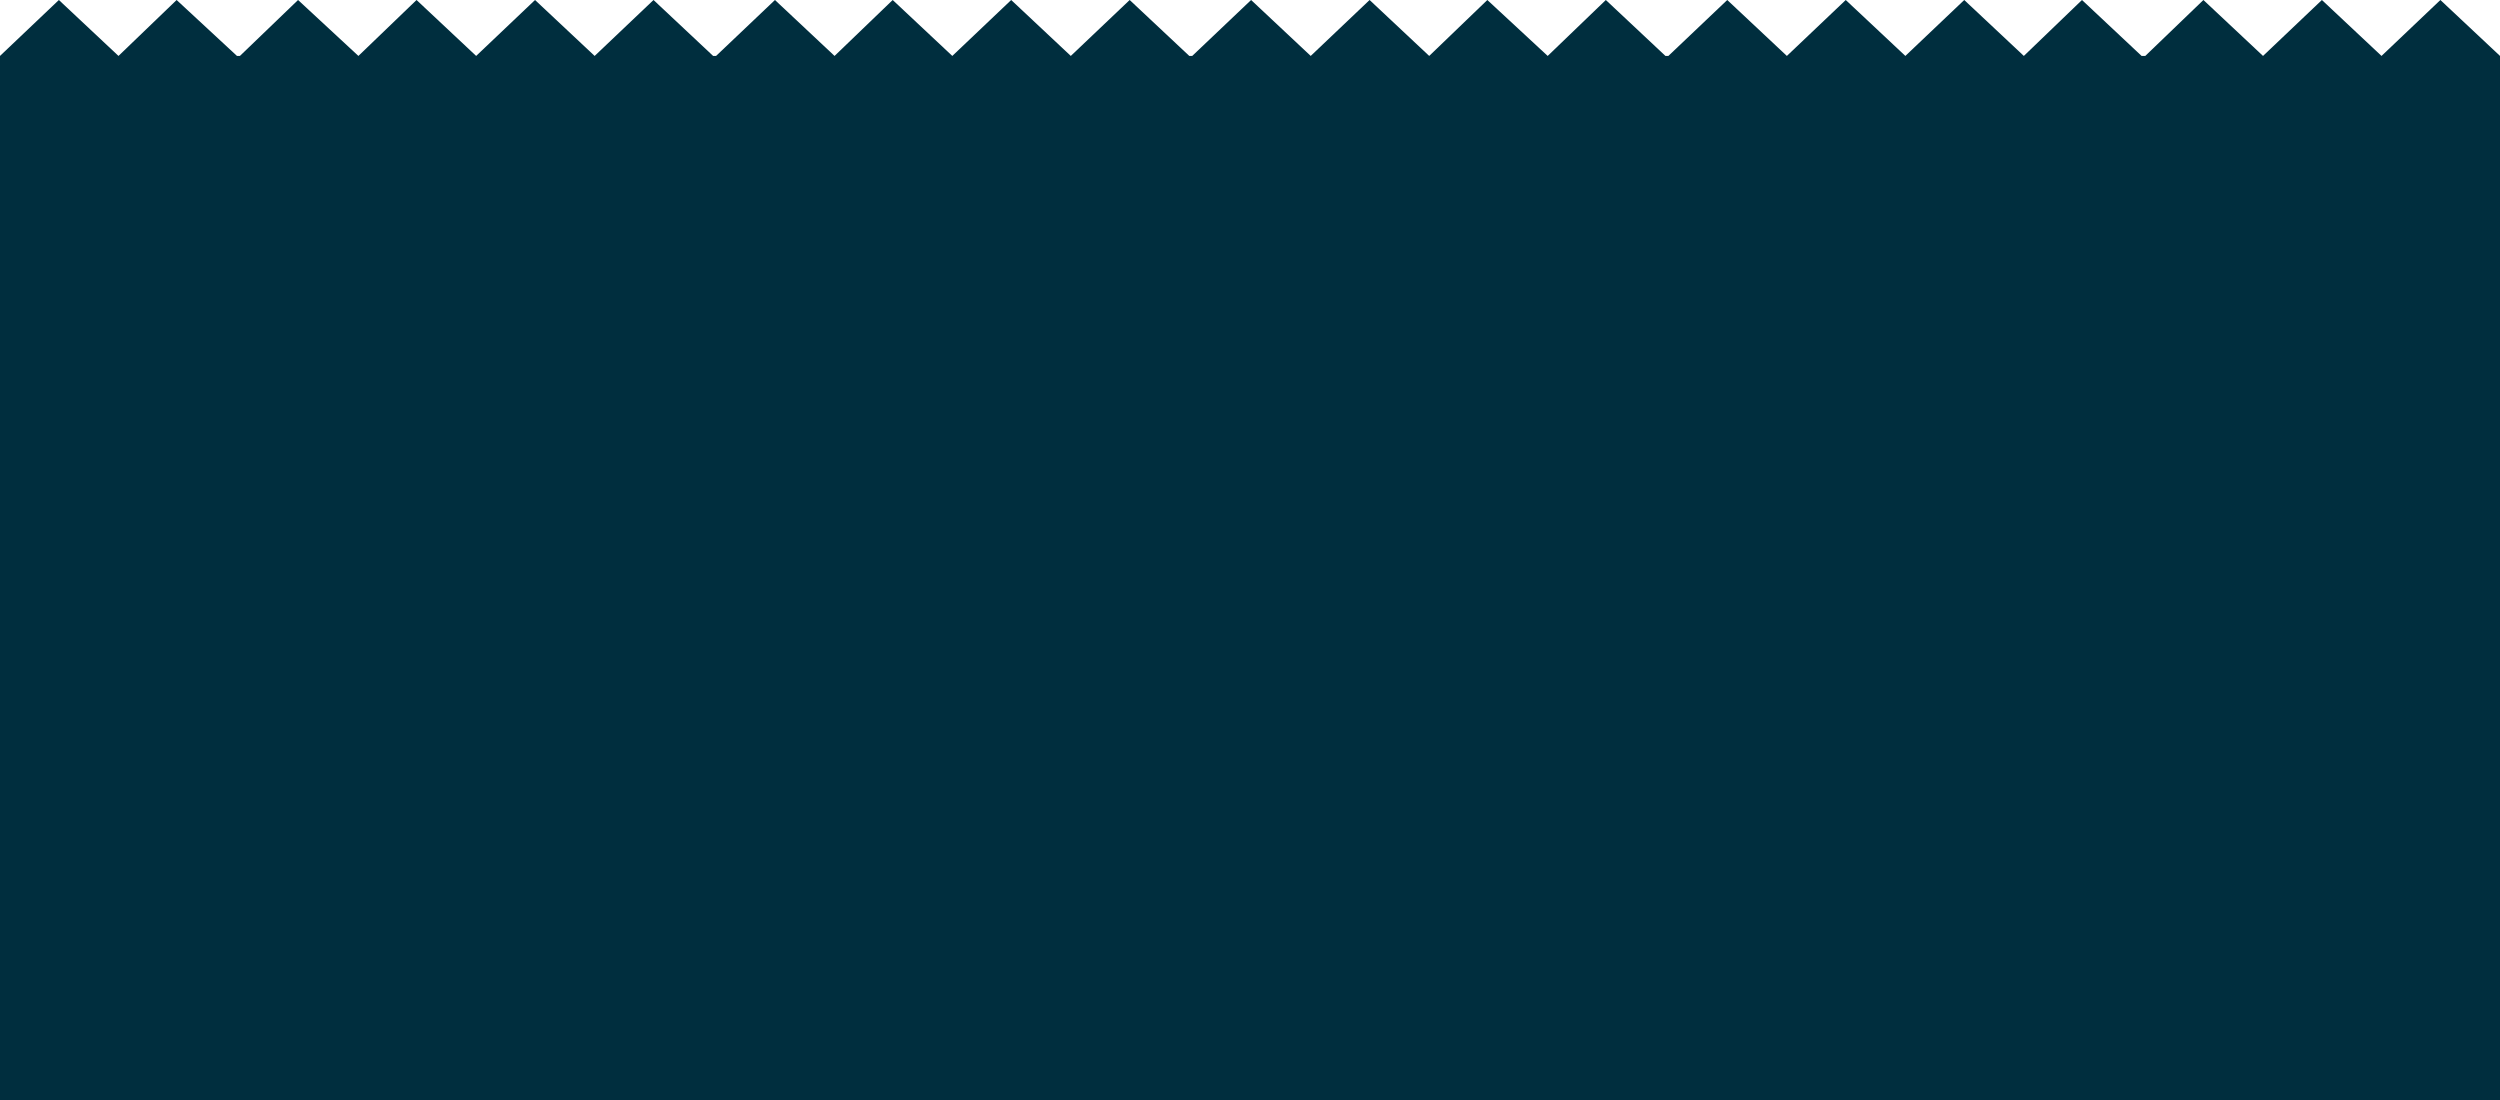 <?xml version="1.0" encoding="utf-8"?>
<!-- Generator: Adobe Illustrator 24.0.0, SVG Export Plug-In . SVG Version: 6.00 Build 0)  -->
<svg version="1.1" id="Capa_1" xmlns="http://www.w3.org/2000/svg" xmlns:xlink="http://www.w3.org/1999/xlink" x="0px" y="0px"
	 viewBox="0 0 339.7 149.5" style="enable-background:new 0 0 339.7 149.5;" xml:space="preserve">
<style type="text/css">
	.st0{fill:#002E3E;}
</style>
<title>background-gris</title>
<polygon class="st0" points="331.6,0 323.6,7.6 315.5,0 307.5,7.6 299.4,0 291.5,7.6 291,7.6 282.9,0 275,7.6 266.9,0 258.9,7.6 
	250.8,0 242.8,7.6 234.7,0 226.7,7.6 226.3,7.6 218.2,0 210.3,7.6 202.1,0 194.2,7.6 186.1,0 178.1,7.6 170,0 162,7.6 161.6,7.6 
	153.5,0 145.5,7.6 137.4,0 129.4,7.6 121.3,0 113.4,7.6 105.3,0 97.3,7.6 96.9,7.6 88.8,0 80.8,7.6 72.7,0 64.7,7.6 56.6,0 
	48.7,7.6 40.5,0 32.6,7.6 32.2,7.6 24,0 16.1,7.6 8,0 0,7.6 0,149.5 339.7,149.5 339.7,7.6 "/>
</svg>
